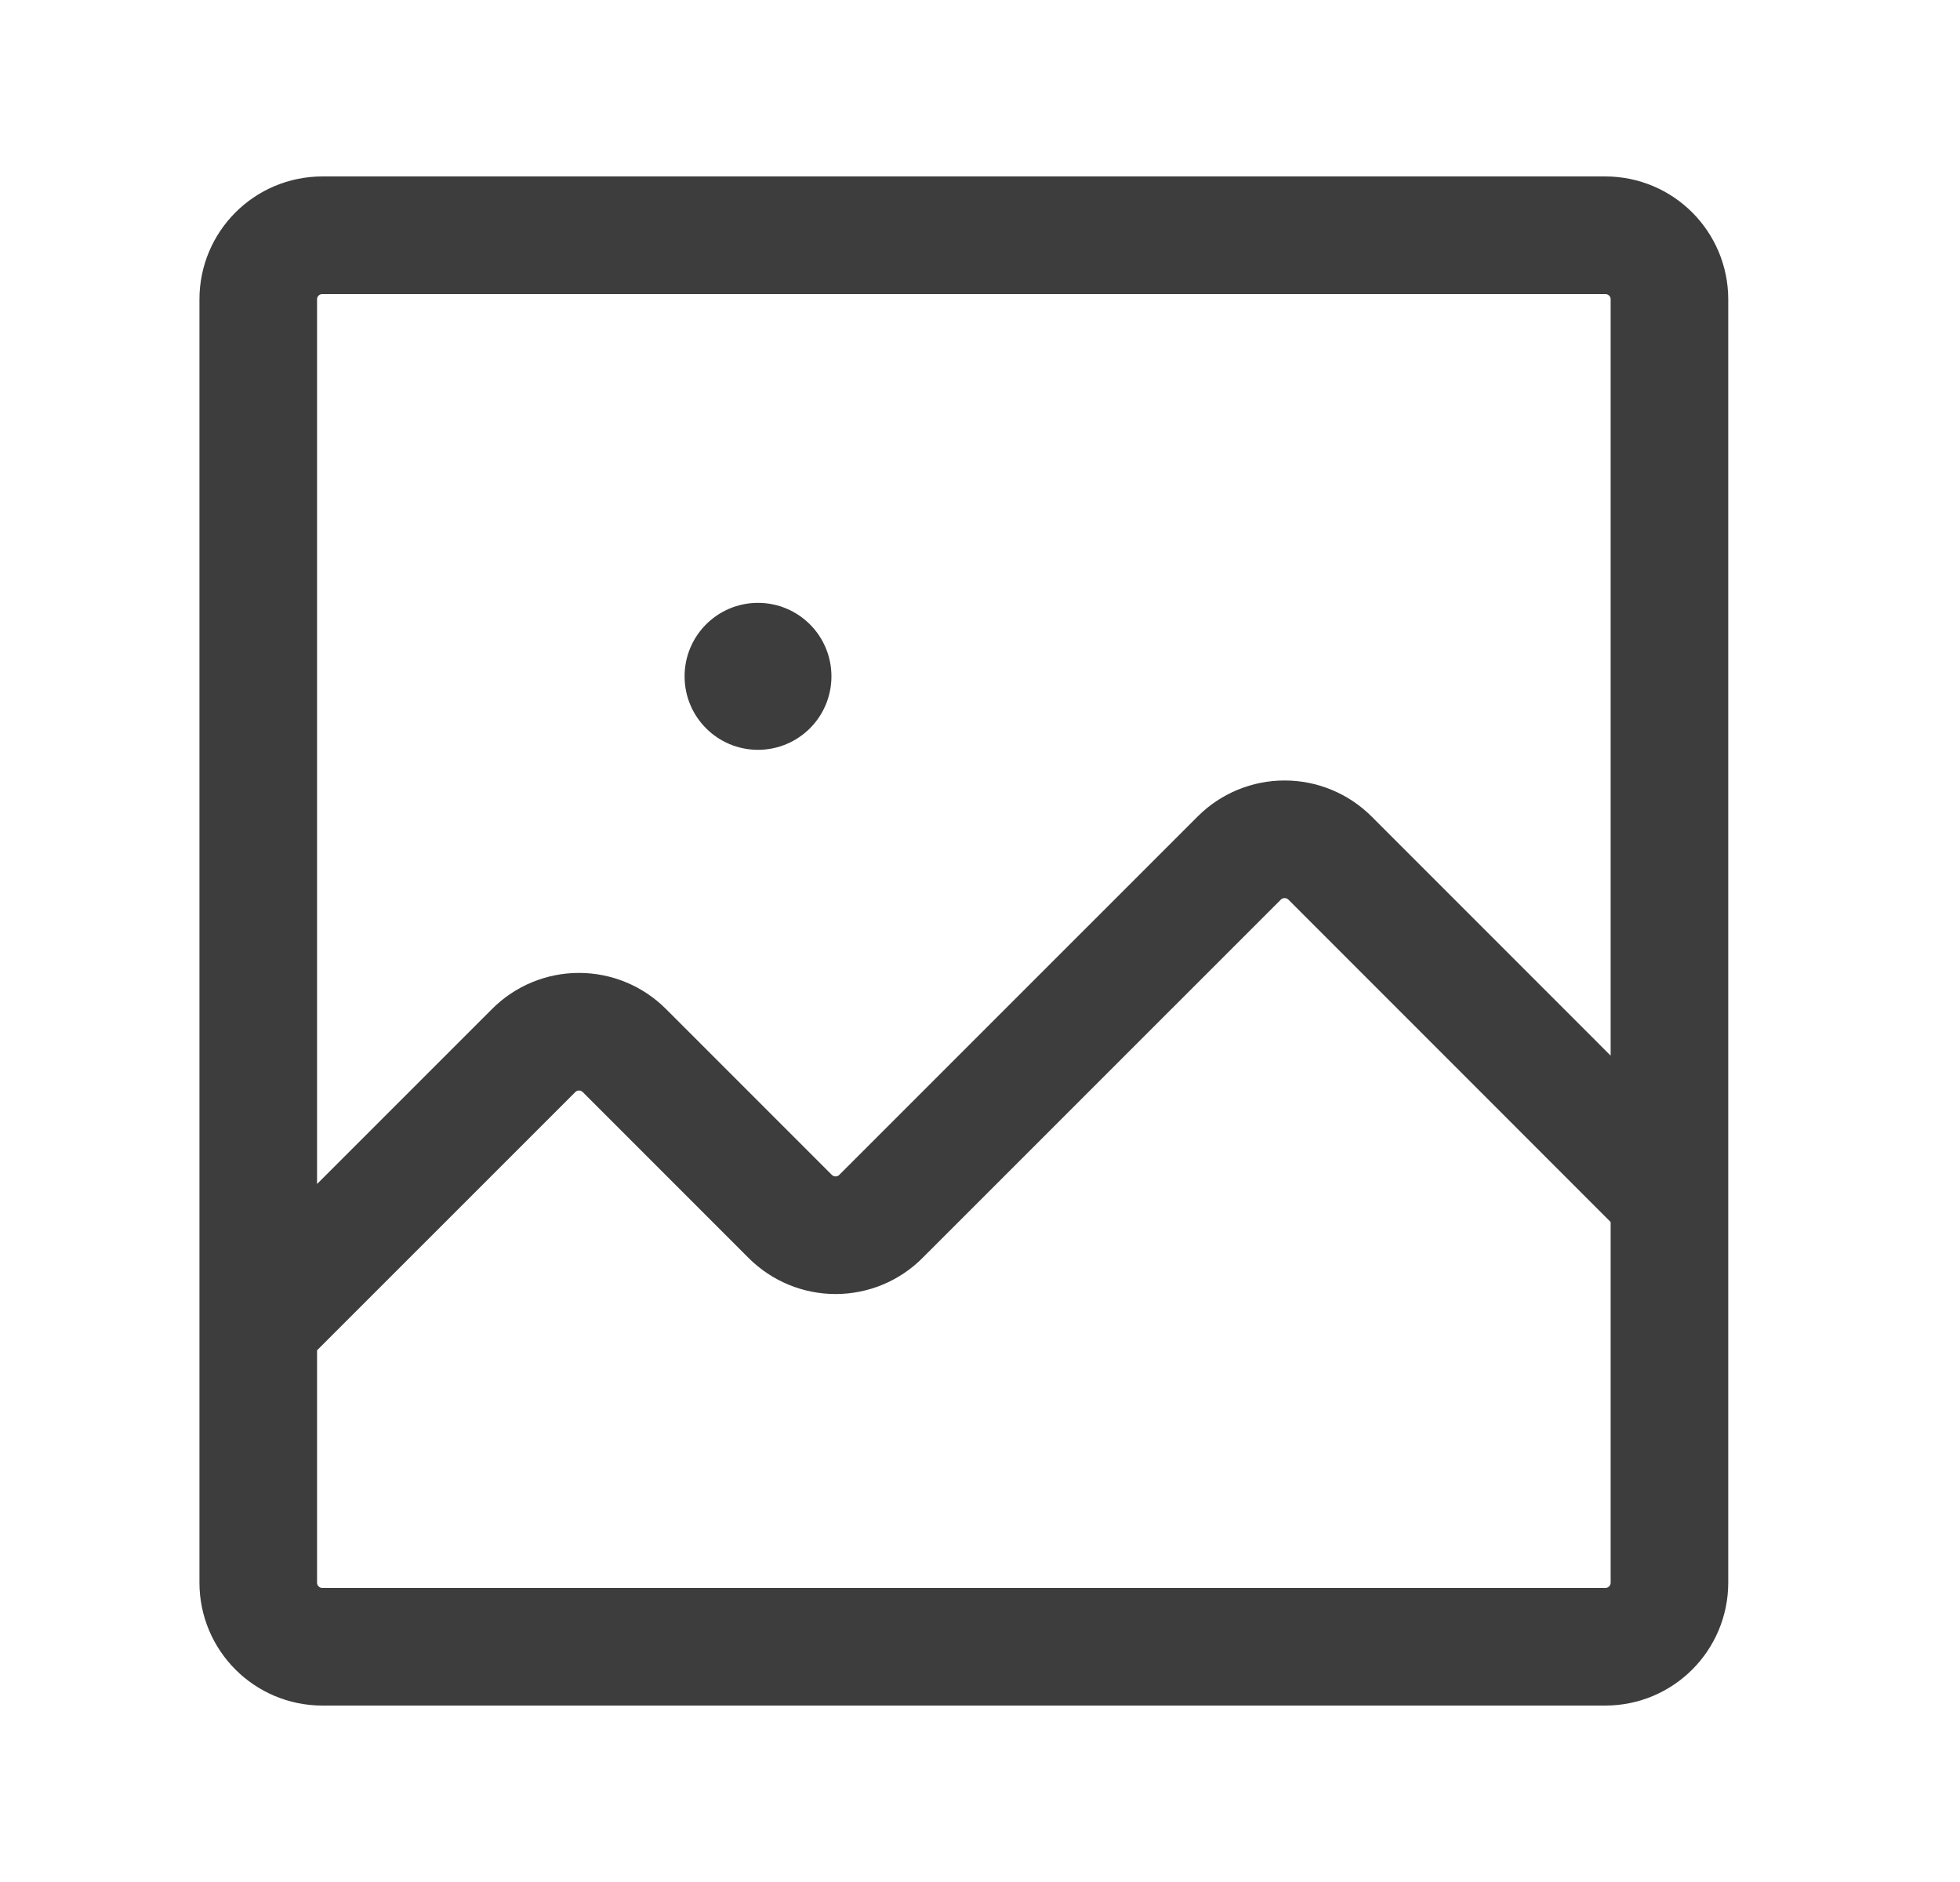 <svg width="25" height="24" viewBox="0 0 25 24" fill="none" xmlns="http://www.w3.org/2000/svg">
<path d="M21.294 15.273L16.964 10.942C16.81 10.789 16.602 10.703 16.385 10.703C16.168 10.703 15.96 10.789 15.807 10.942L11.236 15.512C11.083 15.666 10.875 15.752 10.658 15.752C10.441 15.752 10.233 15.666 10.079 15.512L7.964 13.397C7.81 13.243 7.602 13.157 7.385 13.157C7.168 13.157 6.96 13.243 6.807 13.397L3.294 16.909M4.112 3H20.476C20.928 3 21.294 3.366 21.294 3.818V20.182C21.294 20.634 20.928 21 20.476 21H4.112C3.66 21 3.294 20.634 3.294 20.182V3.818C3.294 3.366 3.66 3 4.112 3Z" stroke="#3D3D3D" stroke-width="1.5" stroke-linecap="round" stroke-linejoin="round"/>
<path d="M9.668 9.562C10.186 9.562 10.605 9.143 10.605 8.625C10.605 8.107 10.186 7.688 9.668 7.688C9.151 7.688 8.732 8.107 8.732 8.625C8.732 9.143 9.151 9.562 9.668 9.562Z" fill="#3D3D3D"/>
</svg>
